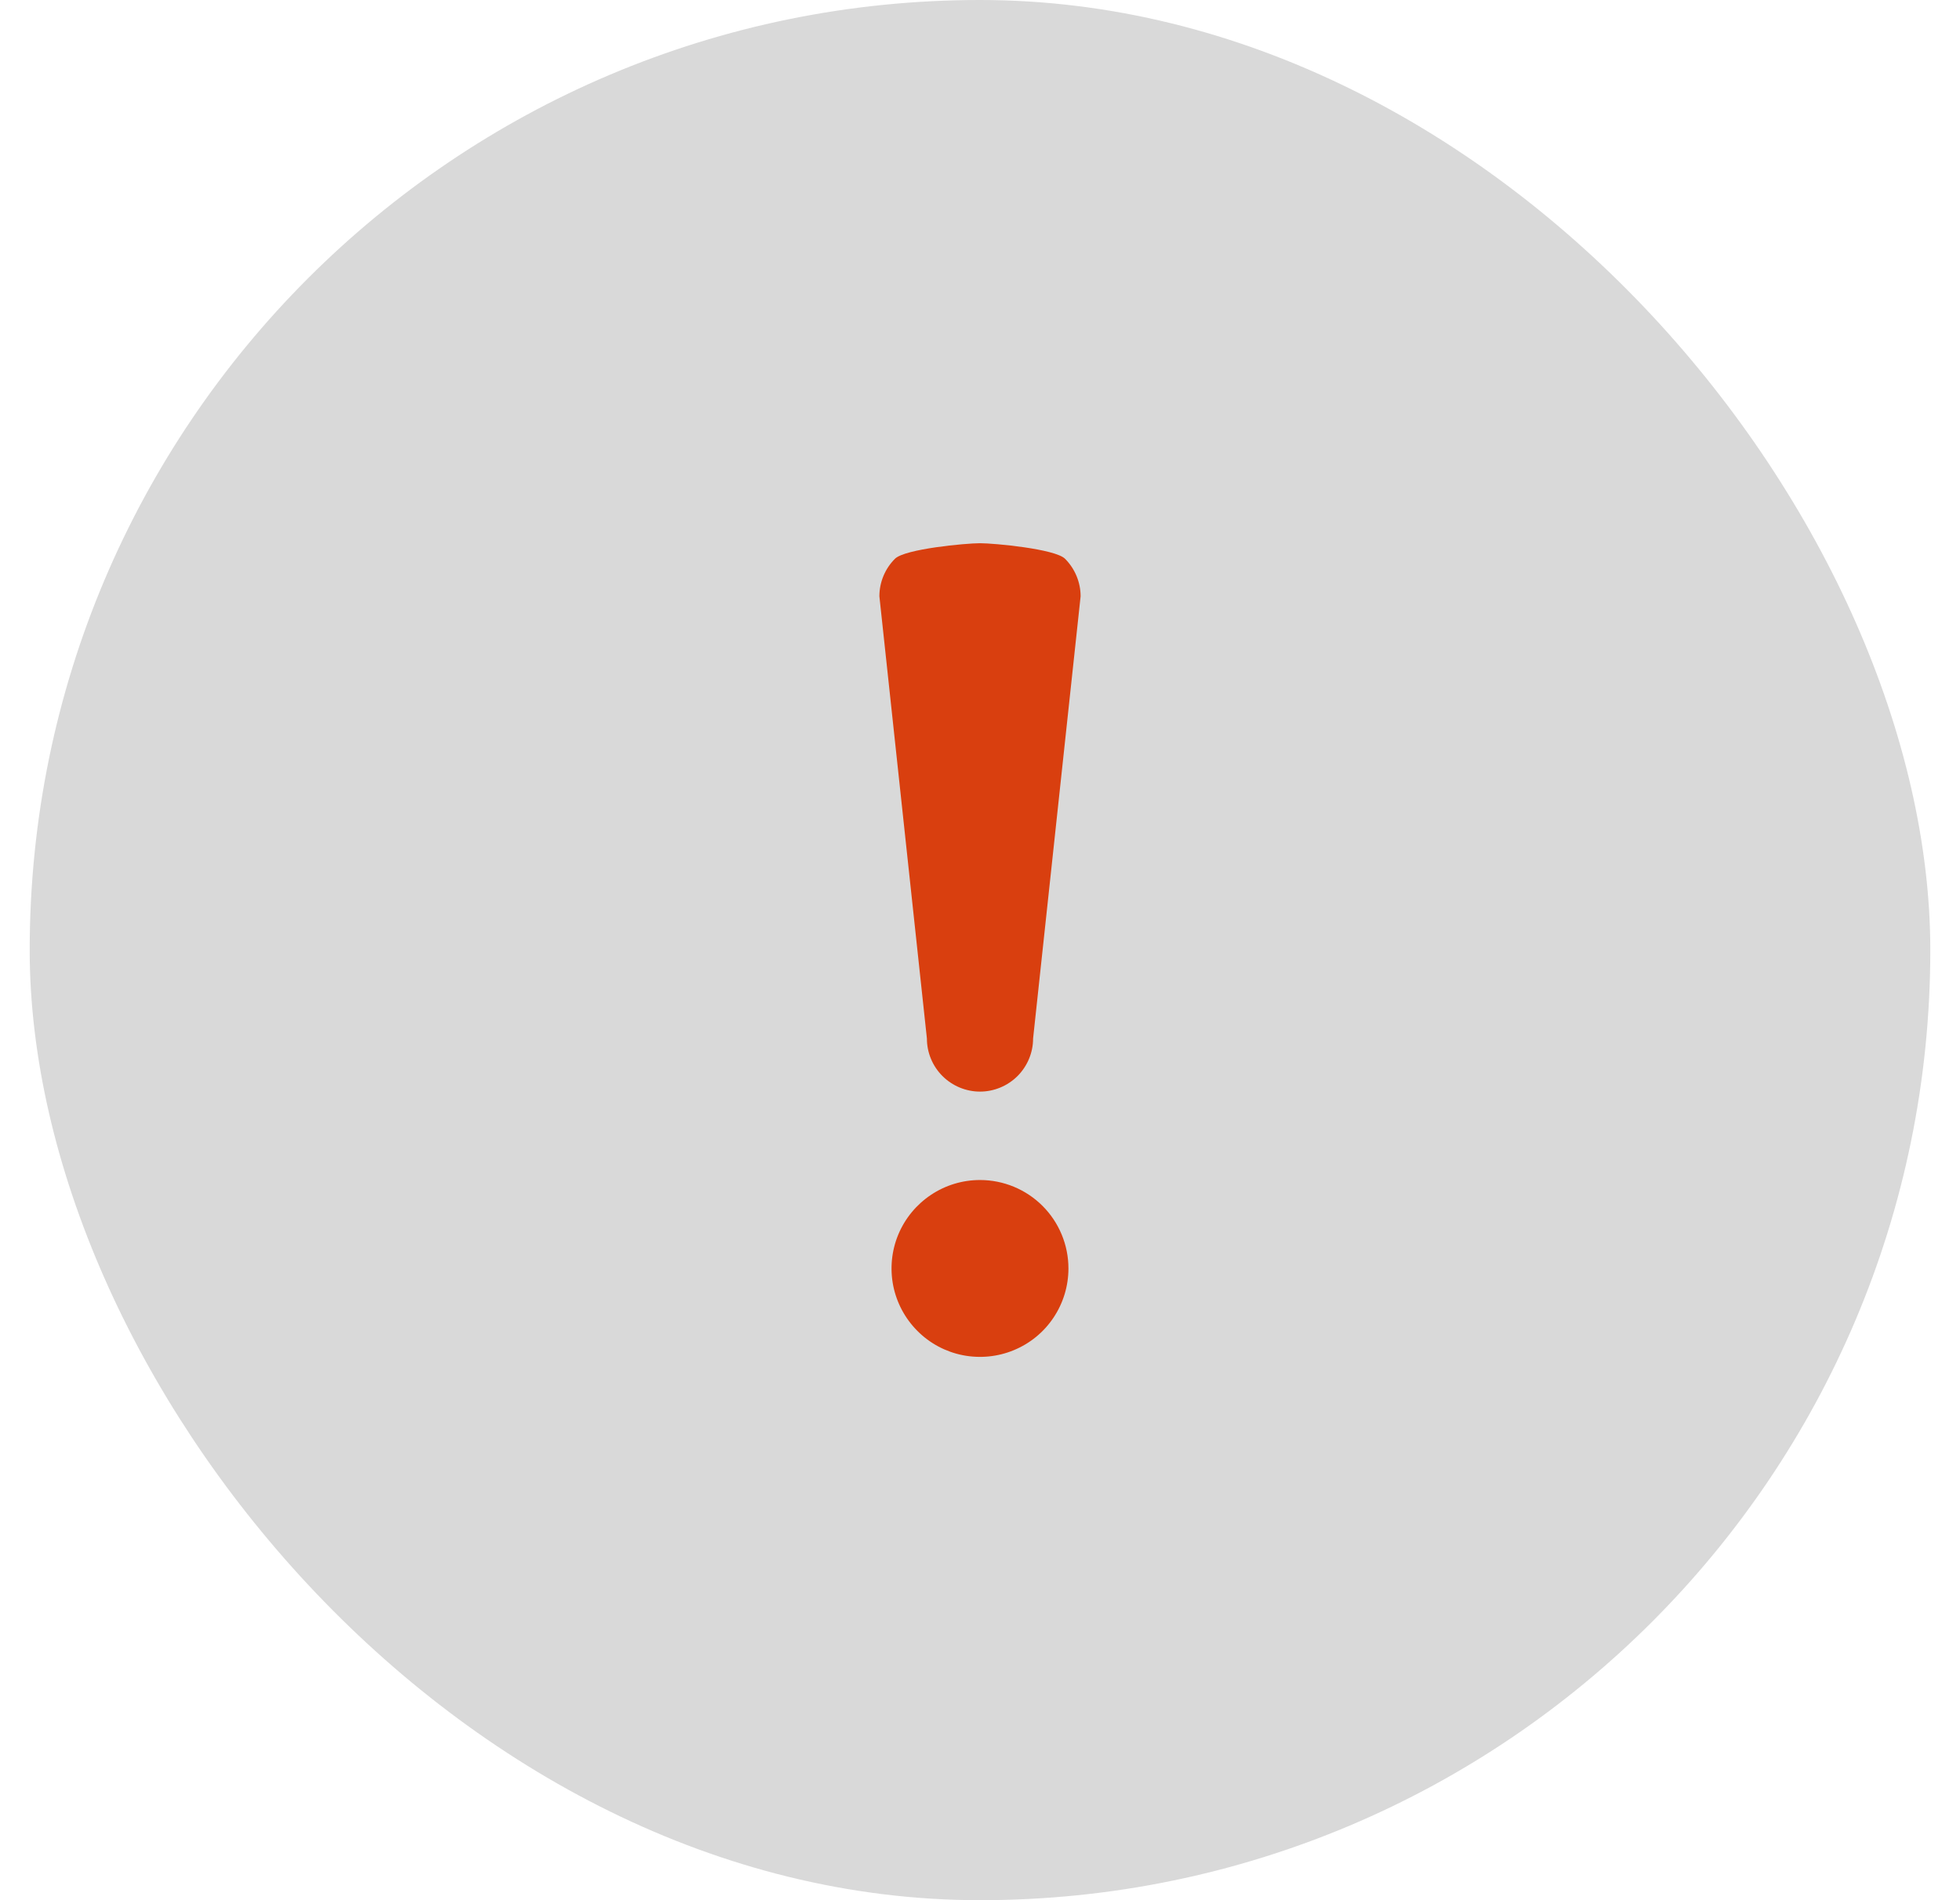<svg width="33" height="32" viewBox="0 0 33 32" fill="none" xmlns="http://www.w3.org/2000/svg">
<rect x="0.5" width="32" height="32" rx="16" fill="#D9D9D9"/>
<path d="M17.989 21.361C17.989 21.656 17.902 21.944 17.738 22.189C17.575 22.434 17.342 22.625 17.07 22.737C16.798 22.85 16.498 22.879 16.209 22.822C15.921 22.765 15.655 22.623 15.447 22.414C15.239 22.206 15.097 21.941 15.039 21.652C14.982 21.363 15.011 21.063 15.124 20.791C15.237 20.519 15.428 20.287 15.673 20.123C15.918 19.959 16.205 19.872 16.5 19.872C16.895 19.872 17.274 20.029 17.553 20.308C17.832 20.587 17.989 20.966 17.989 21.361ZM16.5 18.383C16.737 18.383 16.964 18.288 17.132 18.121C17.299 17.953 17.394 17.726 17.394 17.489L18.194 10.042C18.194 9.805 18.099 9.578 17.932 9.41C17.764 9.243 16.737 9.148 16.5 9.148C16.263 9.148 15.236 9.243 15.068 9.41C14.9 9.578 14.806 9.805 14.806 10.042L15.606 17.489C15.606 17.726 15.7 17.953 15.868 18.121C16.036 18.288 16.263 18.383 16.5 18.383Z" fill="#D93F0F"/>
</svg>
